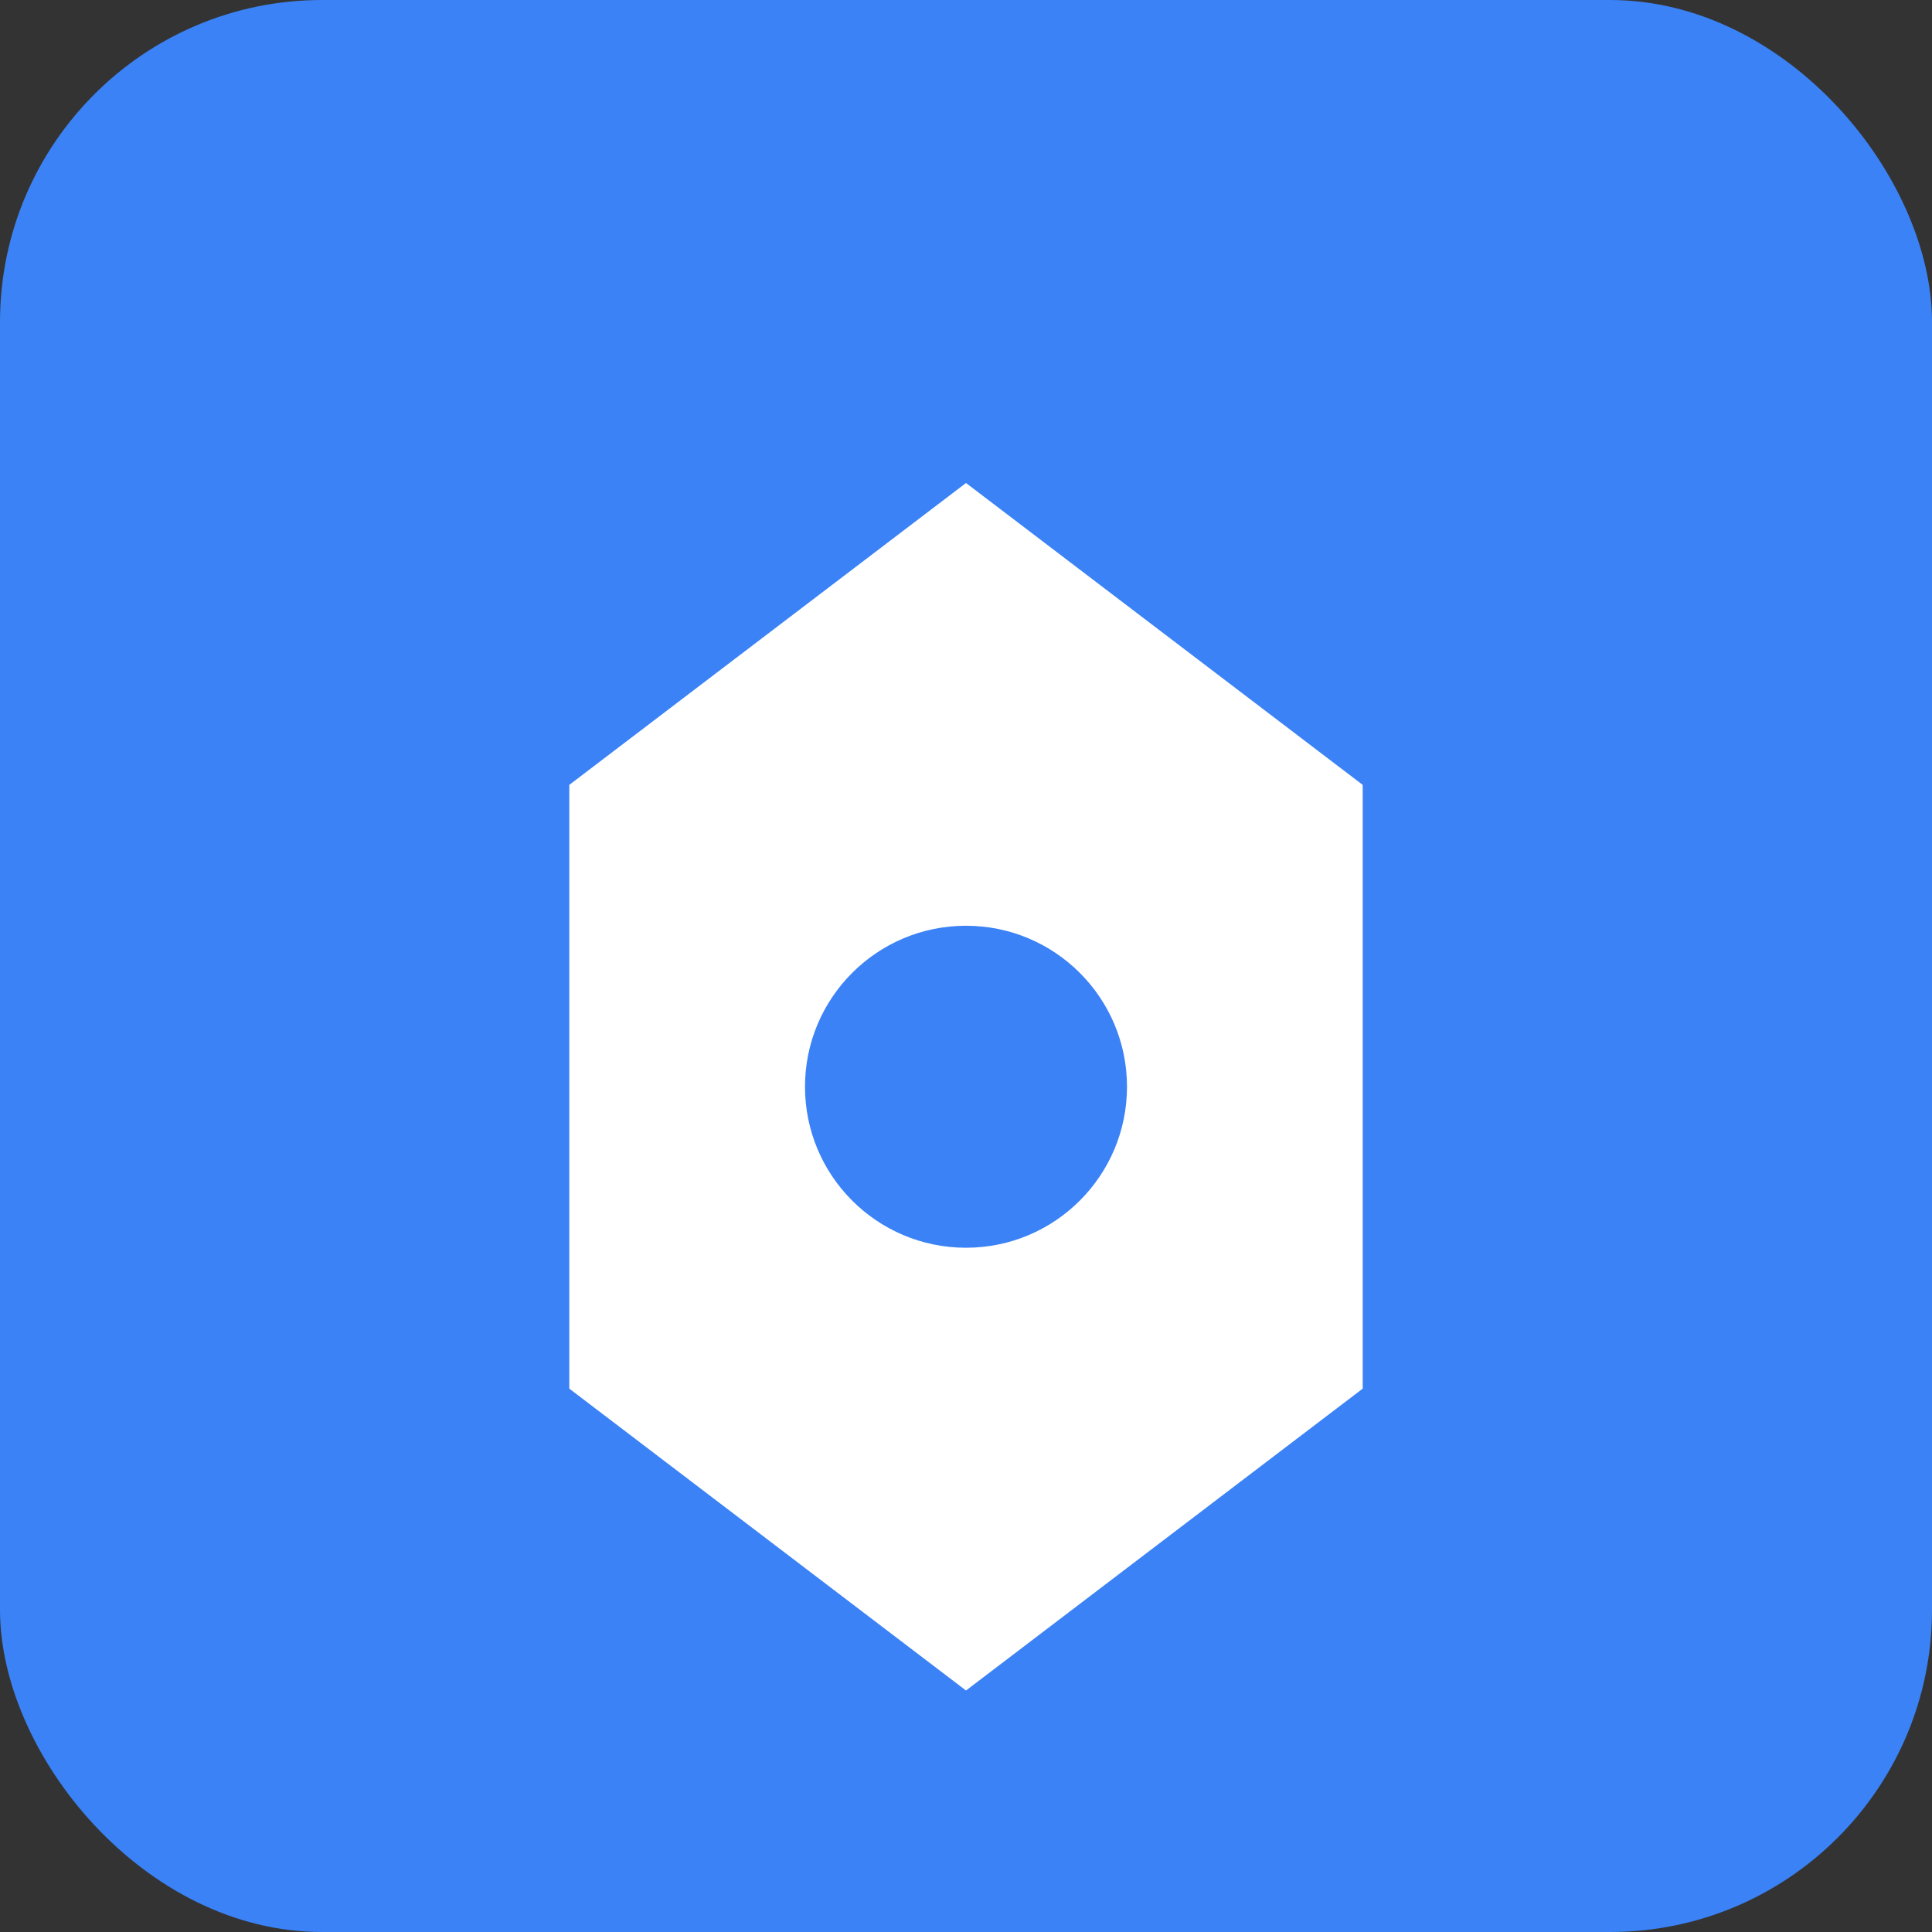 <svg xmlns="http://www.w3.org/2000/svg" width="48" height="48" viewBox="0 0 48 48" fill="none">
  <rect x="0" y="0" width="48" height="48" fill="#333333" stroke="none"/>
  <rect width="48" height="48" rx="8" fill="#3B82F6"/>
  <path d="M24 12L33.856 19.5V34.5L24 42L14.144 34.5V19.5L24 12Z" fill="white"/>
  <circle cx="24" cy="27" r="4" fill="#3B82F6"/>
</svg> 